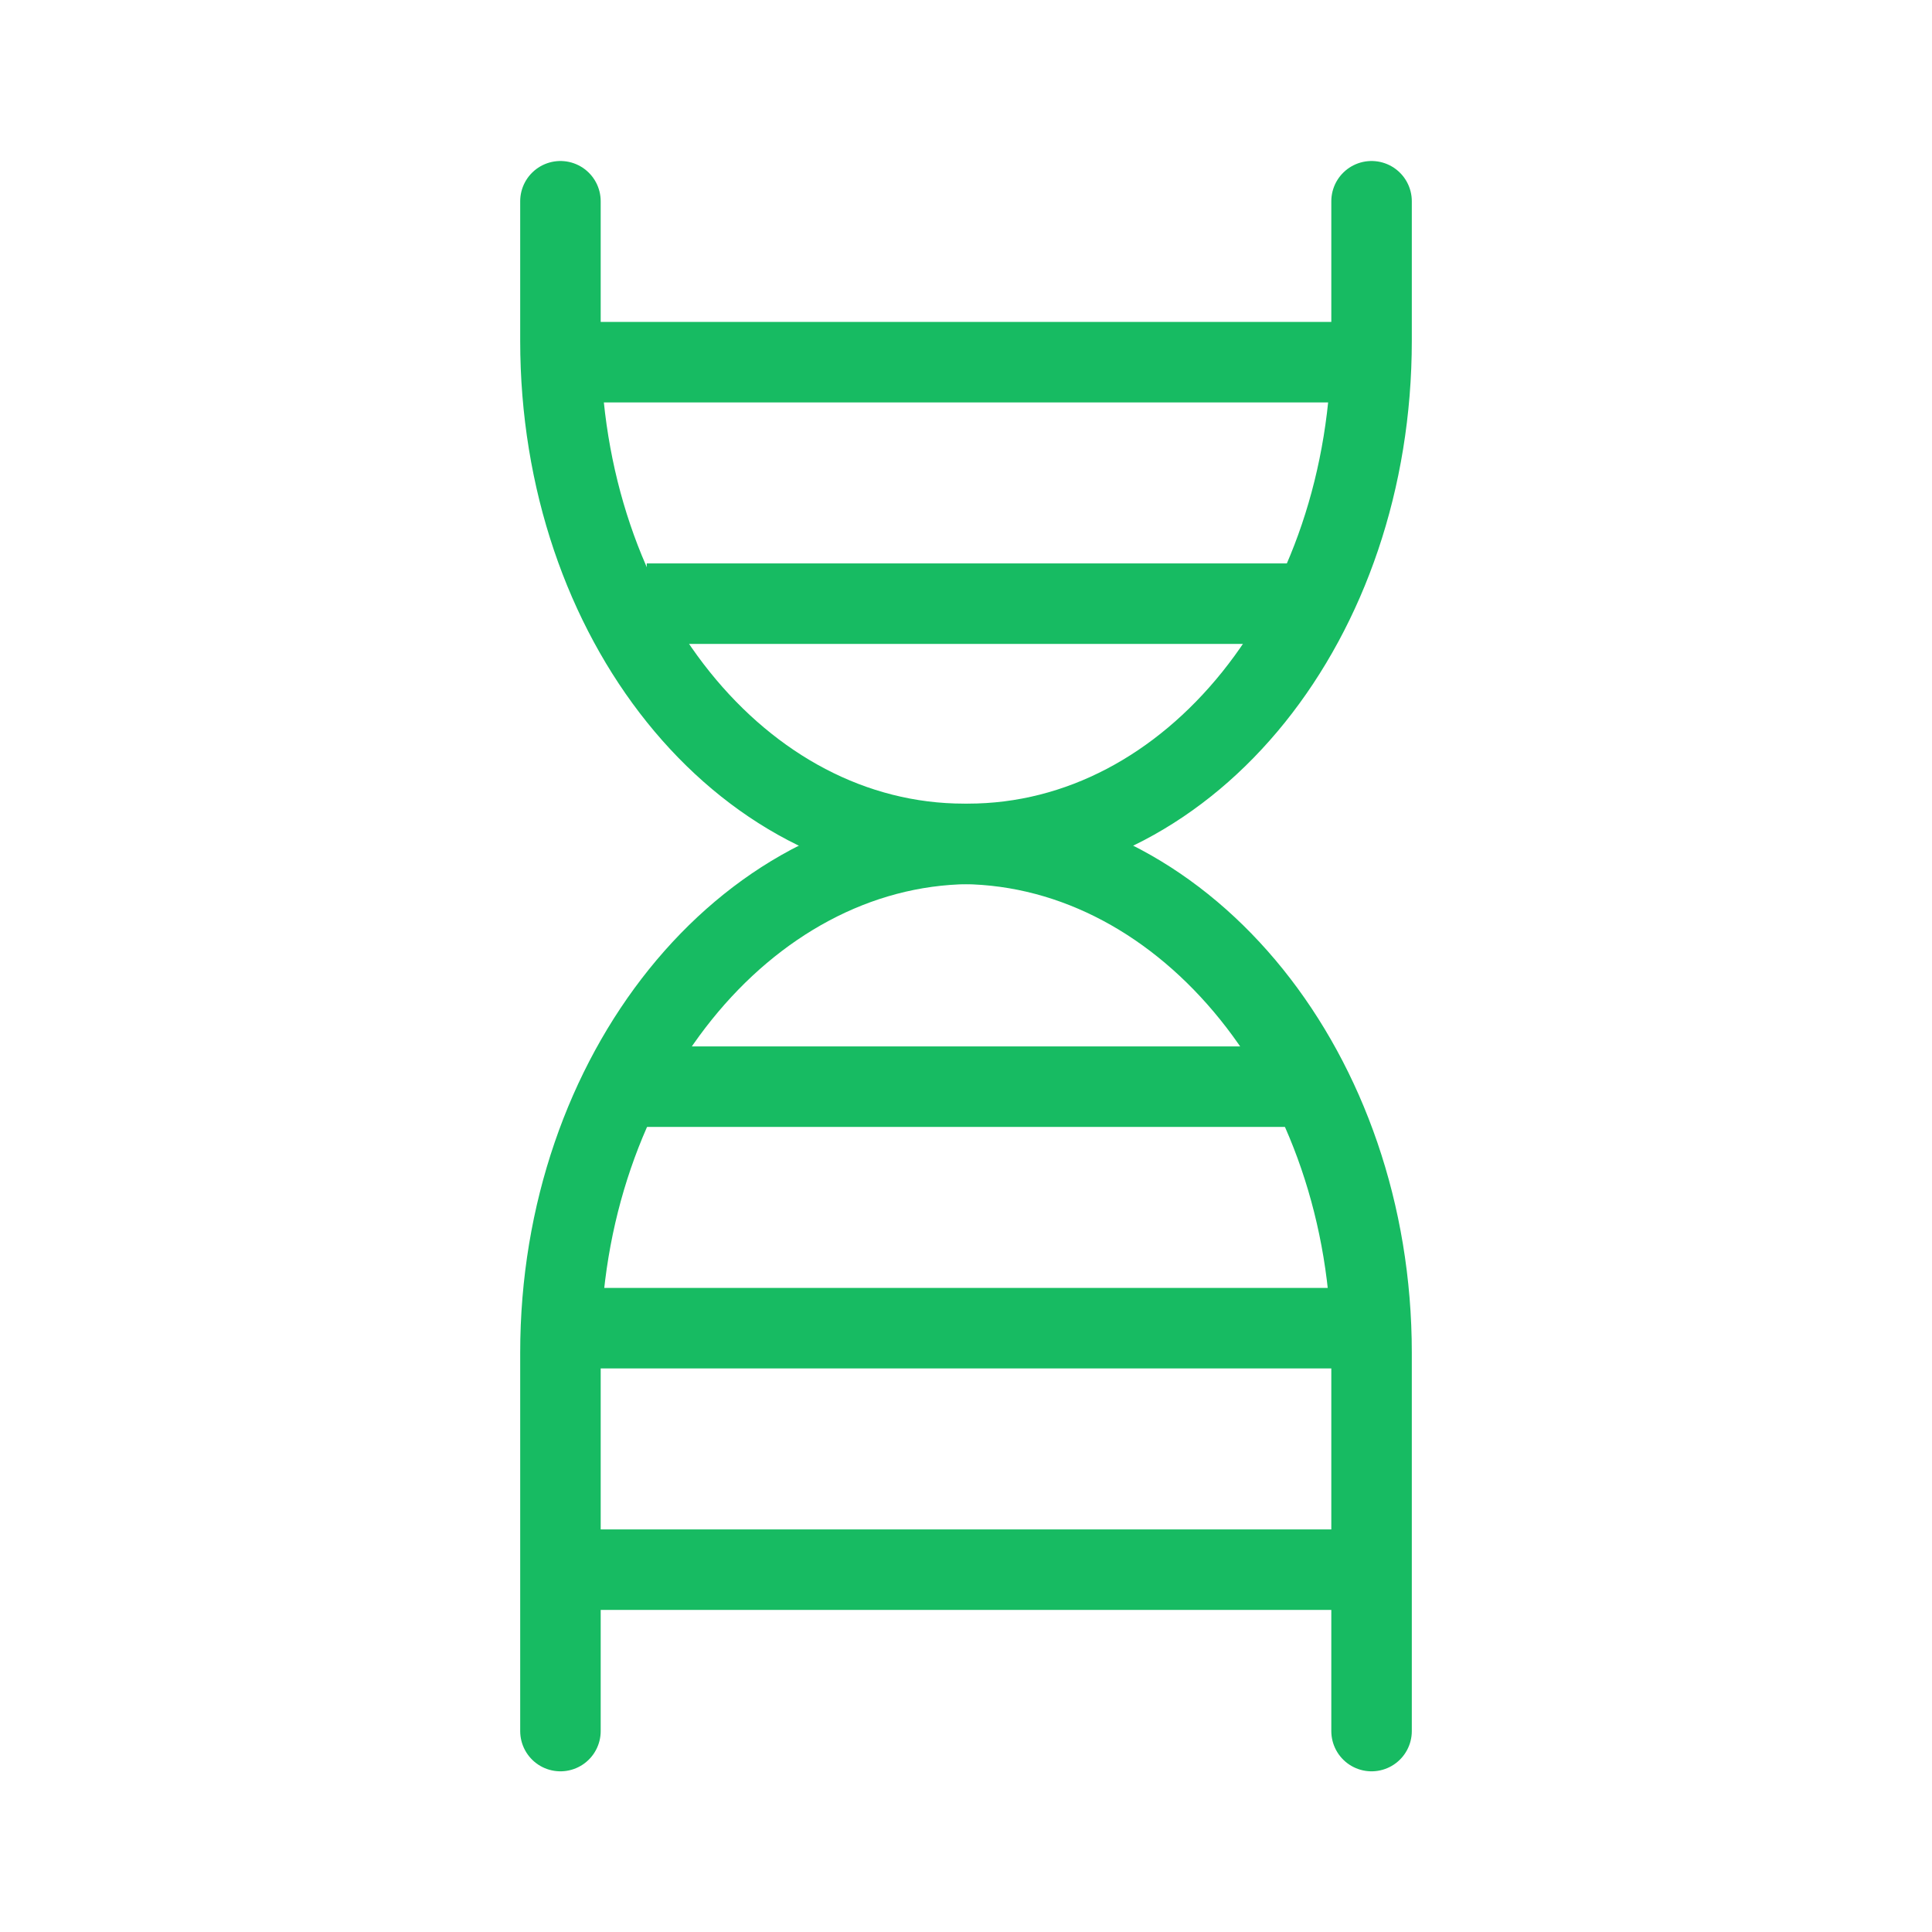 <svg id="artwork" xmlns="http://www.w3.org/2000/svg" viewBox="0 0 24 24"><path d="M17.038,2.5V4.232c0,3.474-2.236,6.251-5.015,6.251h0c-2.773.034-5.061,2.845-5.061,6.321v4.7" style="fill:none;stroke:#17bb62;stroke-linecap:round;stroke-miterlimit:10"/><path d="M6.962,2.5V4.232c0,3.474,2.236,6.251,5.015,6.251h0c2.773.034,5.061,2.845,5.061,6.321v4.7" style="fill:none;stroke:#17bb62;stroke-linecap:round;stroke-miterlimit:10"/><rect x="8.034" y="6.999" width="8" height="1" style="fill:#17bb62"/><rect x="8.034" y="12.999" width="8" height="1" style="fill:#17bb62"/><rect x="7.034" y="3.999" width="10" height="1" style="fill:#17bb62"/><rect x="7.034" y="15.999" width="10" height="1" style="fill:#17bb62"/><rect x="7" y="18.999" width="10" height="1" style="fill:#17bb62"/></svg>